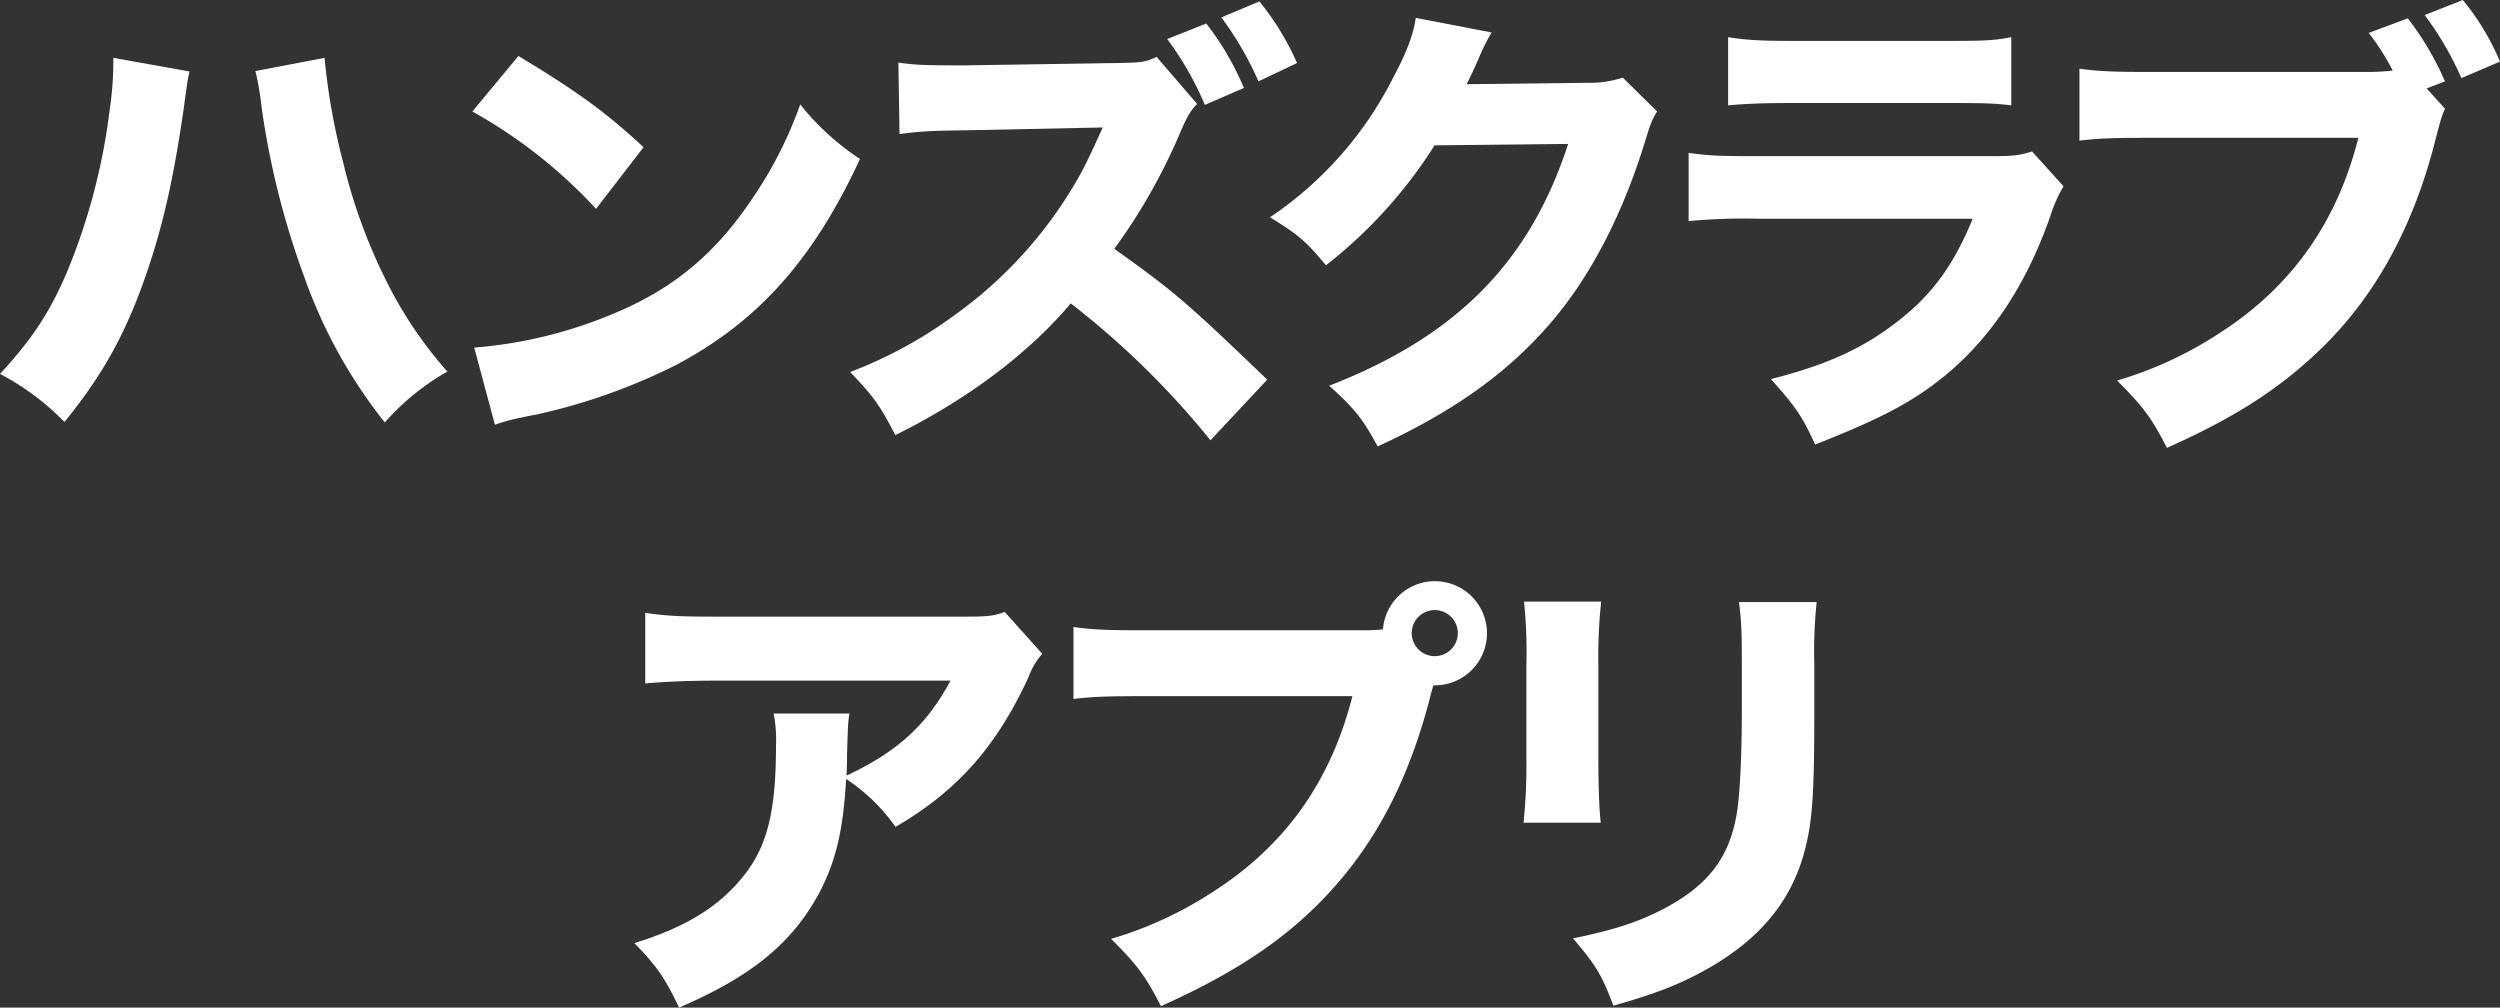 <svg xmlns="http://www.w3.org/2000/svg" width="531.5" height="214.21" viewBox="0 0 531.5 214.21"><rect x="0" y="0" width="531.5" height="214.21" fill="#333333" stroke="none"/><title>ttl_h1</title><g id="レイヤー_2" data-name="レイヤー 2"><g id="レイヤー_2-2" data-name="レイヤー 2"><path d="M40.3,15.2c-.4,1.7-.4,1.7-1.3,8.3-2.1,14.4-4.3,24.1-7.6,33.9-4.4,13-9.3,22-17.7,32.31A54.06,54.06,0,0,0,0,79.5C6.9,72,10.6,66.4,14.3,57.7a131.65,131.65,0,0,0,9-34.2,71.54,71.54,0,0,0,.8-10.1V12.3ZM69,12.3a139.27,139.27,0,0,0,4,22.4A117.24,117.24,0,0,0,83.51,62.4,88.57,88.57,0,0,0,95.11,79a51.54,51.54,0,0,0-13.3,10.81A106.67,106.67,0,0,1,64.7,58.9a174.47,174.47,0,0,1-9.1-36.2,57.86,57.86,0,0,0-1.3-7.6Z" fill="#fff"/><path d="M110.22,11.9c12.9,7.8,18.6,12,26.6,19.4l-10.1,13.1a105.65,105.65,0,0,0-26.3-20.7Zm-9.4,62a95.6,95.6,0,0,0,29.8-7.3c12.7-5.3,21.6-12.8,29.4-24.5a86.64,86.64,0,0,0,10.11-19.9,54.4,54.4,0,0,0,12.7,11.6c-9.9,21.4-21.71,34.6-39.11,43.8A126.49,126.49,0,0,1,114.62,88c-2.5.5-2.5.5-4.4.9a36.49,36.49,0,0,0-5,1.4Z" fill="#fff"/><path d="M257.35,93.61A178.2,178.2,0,0,0,227.64,64.5c-8.9,10.6-22.1,20.51-37.3,28-3.3-6.4-4.7-8.3-9.6-13.41A93.46,93.46,0,0,0,202.94,67a91.55,91.55,0,0,0,26.2-29c1.3-2.2,3-5.8,5.3-10.9l-29.2.6c-8.3.1-10.2.3-14,.8L191,13.3c3.2.5,6,.6,12.3.6h1.8l32.4-.5c5.5-.1,5.9-.2,8.4-1.3l8.61,10c-1.4,1.4-2.1,2.7-3.4,5.6a123.33,123.33,0,0,1-14.21,25.2c12.9,9.2,15.41,11.4,32.51,27.81ZM256.45,5a59.72,59.72,0,0,1,8,13.7l-8.3,3.6a66.71,66.71,0,0,0-8-14ZM267.75.3a57.57,57.57,0,0,1,8,13.1l-8.2,3.9a68,68,0,0,0-7.9-13.6Z" fill="#fff"/><path d="M317.11,6.9a44.46,44.46,0,0,0-2.9,5.9c-.9,2-1.3,2.9-2.4,5.1l26-.3A21.77,21.77,0,0,0,345,16.5l7.3,7.2c-1,1.6-1.4,2.5-2.6,6.5-4.8,15.6-11.8,29.1-20.51,39-9,10.3-20.4,18.41-36.3,25.71-3.3-6.1-5-8.1-10.3-12.91,27-10.5,42.6-26.2,50.8-51.4l-28.4.3a100,100,0,0,1-23.1,25.5c-4.2-5.1-6-6.6-11.9-10.2a78.15,78.15,0,0,0,26.2-29.7c2.9-5.4,4.3-9.2,4.8-12.7Z" fill="#fff"/><path d="M359,32.5c4.3.6,6.2.7,15.1.7h48.2c5.8,0,6.81-.1,9.71-1l6.7,7.4a30.32,30.32,0,0,0-2.8,6.3c-5.1,14.7-12.81,26.2-22.71,34.2-6.8,5.51-13.6,9-27.3,14.41-2.7-5.9-4.1-8-9.4-13.91,12.1-3.1,19.7-6.6,27.1-12.4s11.8-12,15.8-21.7h-45.5A127.8,127.8,0,0,0,359,47Zm8.4-24.6c3.6.6,6.9.8,13.8.8H414c8.1,0,10-.1,13.6-.8V22.4c-3.39-.4-4.89-.5-13.4-.5h-33.3c-6.4,0-10.4.2-13.5.5Z" fill="#fff"/><path d="M519.8,23.1C519,25,519,25,517.6,30.4q-7.05,27.3-24.31,43.9c-8.6,8.3-18.2,14.51-32.6,20.91-3.3-6.4-4.9-8.6-10.6-14.31a81.21,81.21,0,0,0,21.5-9.9c15.4-9.8,25.2-23.5,29.8-41.7h-43.8c-8.2,0-11.4.1-15.5.6V14.6c4.3.6,7.4.7,15.7.7h45.4a49.33,49.33,0,0,0,5.5-.3,49.61,49.61,0,0,0-5.1-8l8.31-3.1a62.6,62.6,0,0,1,7.9,13.4l-3.9,1.5ZM523.6,0a52.57,52.57,0,0,1,7.9,13.1l-8.2,3.5a68.5,68.5,0,0,0-7.81-13.4Z" fill="#fff"/><path d="M221.59,139a15.38,15.38,0,0,0-2.9,4.9c-6.8,14.8-15.21,24.3-28.31,31.9a39.06,39.06,0,0,0-10.5-10.2c-.6,11-2.2,17.6-5.8,24.4-5.7,10.5-14.3,17.6-29.7,24.21-3.2-6.61-4.7-8.71-9.5-13.71,11-3.4,18.1-7.8,23.3-14.4,5-6.3,6.8-13.8,6.8-27.7a28.78,28.78,0,0,0-.5-6.7h16.1c-.3,1.9-.3,2.5-.5,8.5,0,.5,0,1.8-.1,4.7,10.8-5.1,17-10.7,22.1-20.2h-49.5c-6,0-10.9.2-15.4.6v-15c5,.7,7.6.8,15.6.8h51.61c5.7,0,6.7-.1,9.2-1Z" fill="#fff"/><path d="M289.72,134a36.31,36.31,0,0,0,4.3-.2,11.07,11.07,0,1,1,11.11,11.9h-.4l-.4,1.4c-4.2,16.8-10.6,29.8-19.81,40.5s-20.5,18.61-37.7,26.31c-3.3-6.41-4.9-8.61-10.6-14.31a81.21,81.21,0,0,0,21.5-9.9c15.4-9.8,25.2-23.5,29.8-41.7h-43.8c-8.2,0-11.4.1-15.5.6V133.3c4.3.6,7.4.7,15.7.7Zm10.41.6a4.9,4.9,0,1,0,4.9-4.9A4.91,4.91,0,0,0,300.13,134.6Z" fill="#fff"/><path d="M340.41,127.9a109.74,109.74,0,0,0-.6,13.6v19.6c0,6.2.2,11.1.5,13.8h-16.4a122.09,122.09,0,0,0,.6-14V141.5a106.61,106.61,0,0,0-.5-13.6Zm45.81.1a102.07,102.07,0,0,0-.5,13.3v10.6c0,16.6-.4,22.7-2,28.8-2.8,10.8-9.51,18.9-20.61,25.21-5.6,3.19-10.9,5.3-20.1,7.9-2.4-6.4-3.7-8.6-8.6-14.31,8.8-1.8,14-3.5,19.5-6.4,9.2-4.9,13.7-10.7,15.3-20,.7-4,1.1-12.3,1.1-22.1v-9.5c0-7.6-.1-9.4-.6-13.5Z" fill="#fff"/></g></g></svg>